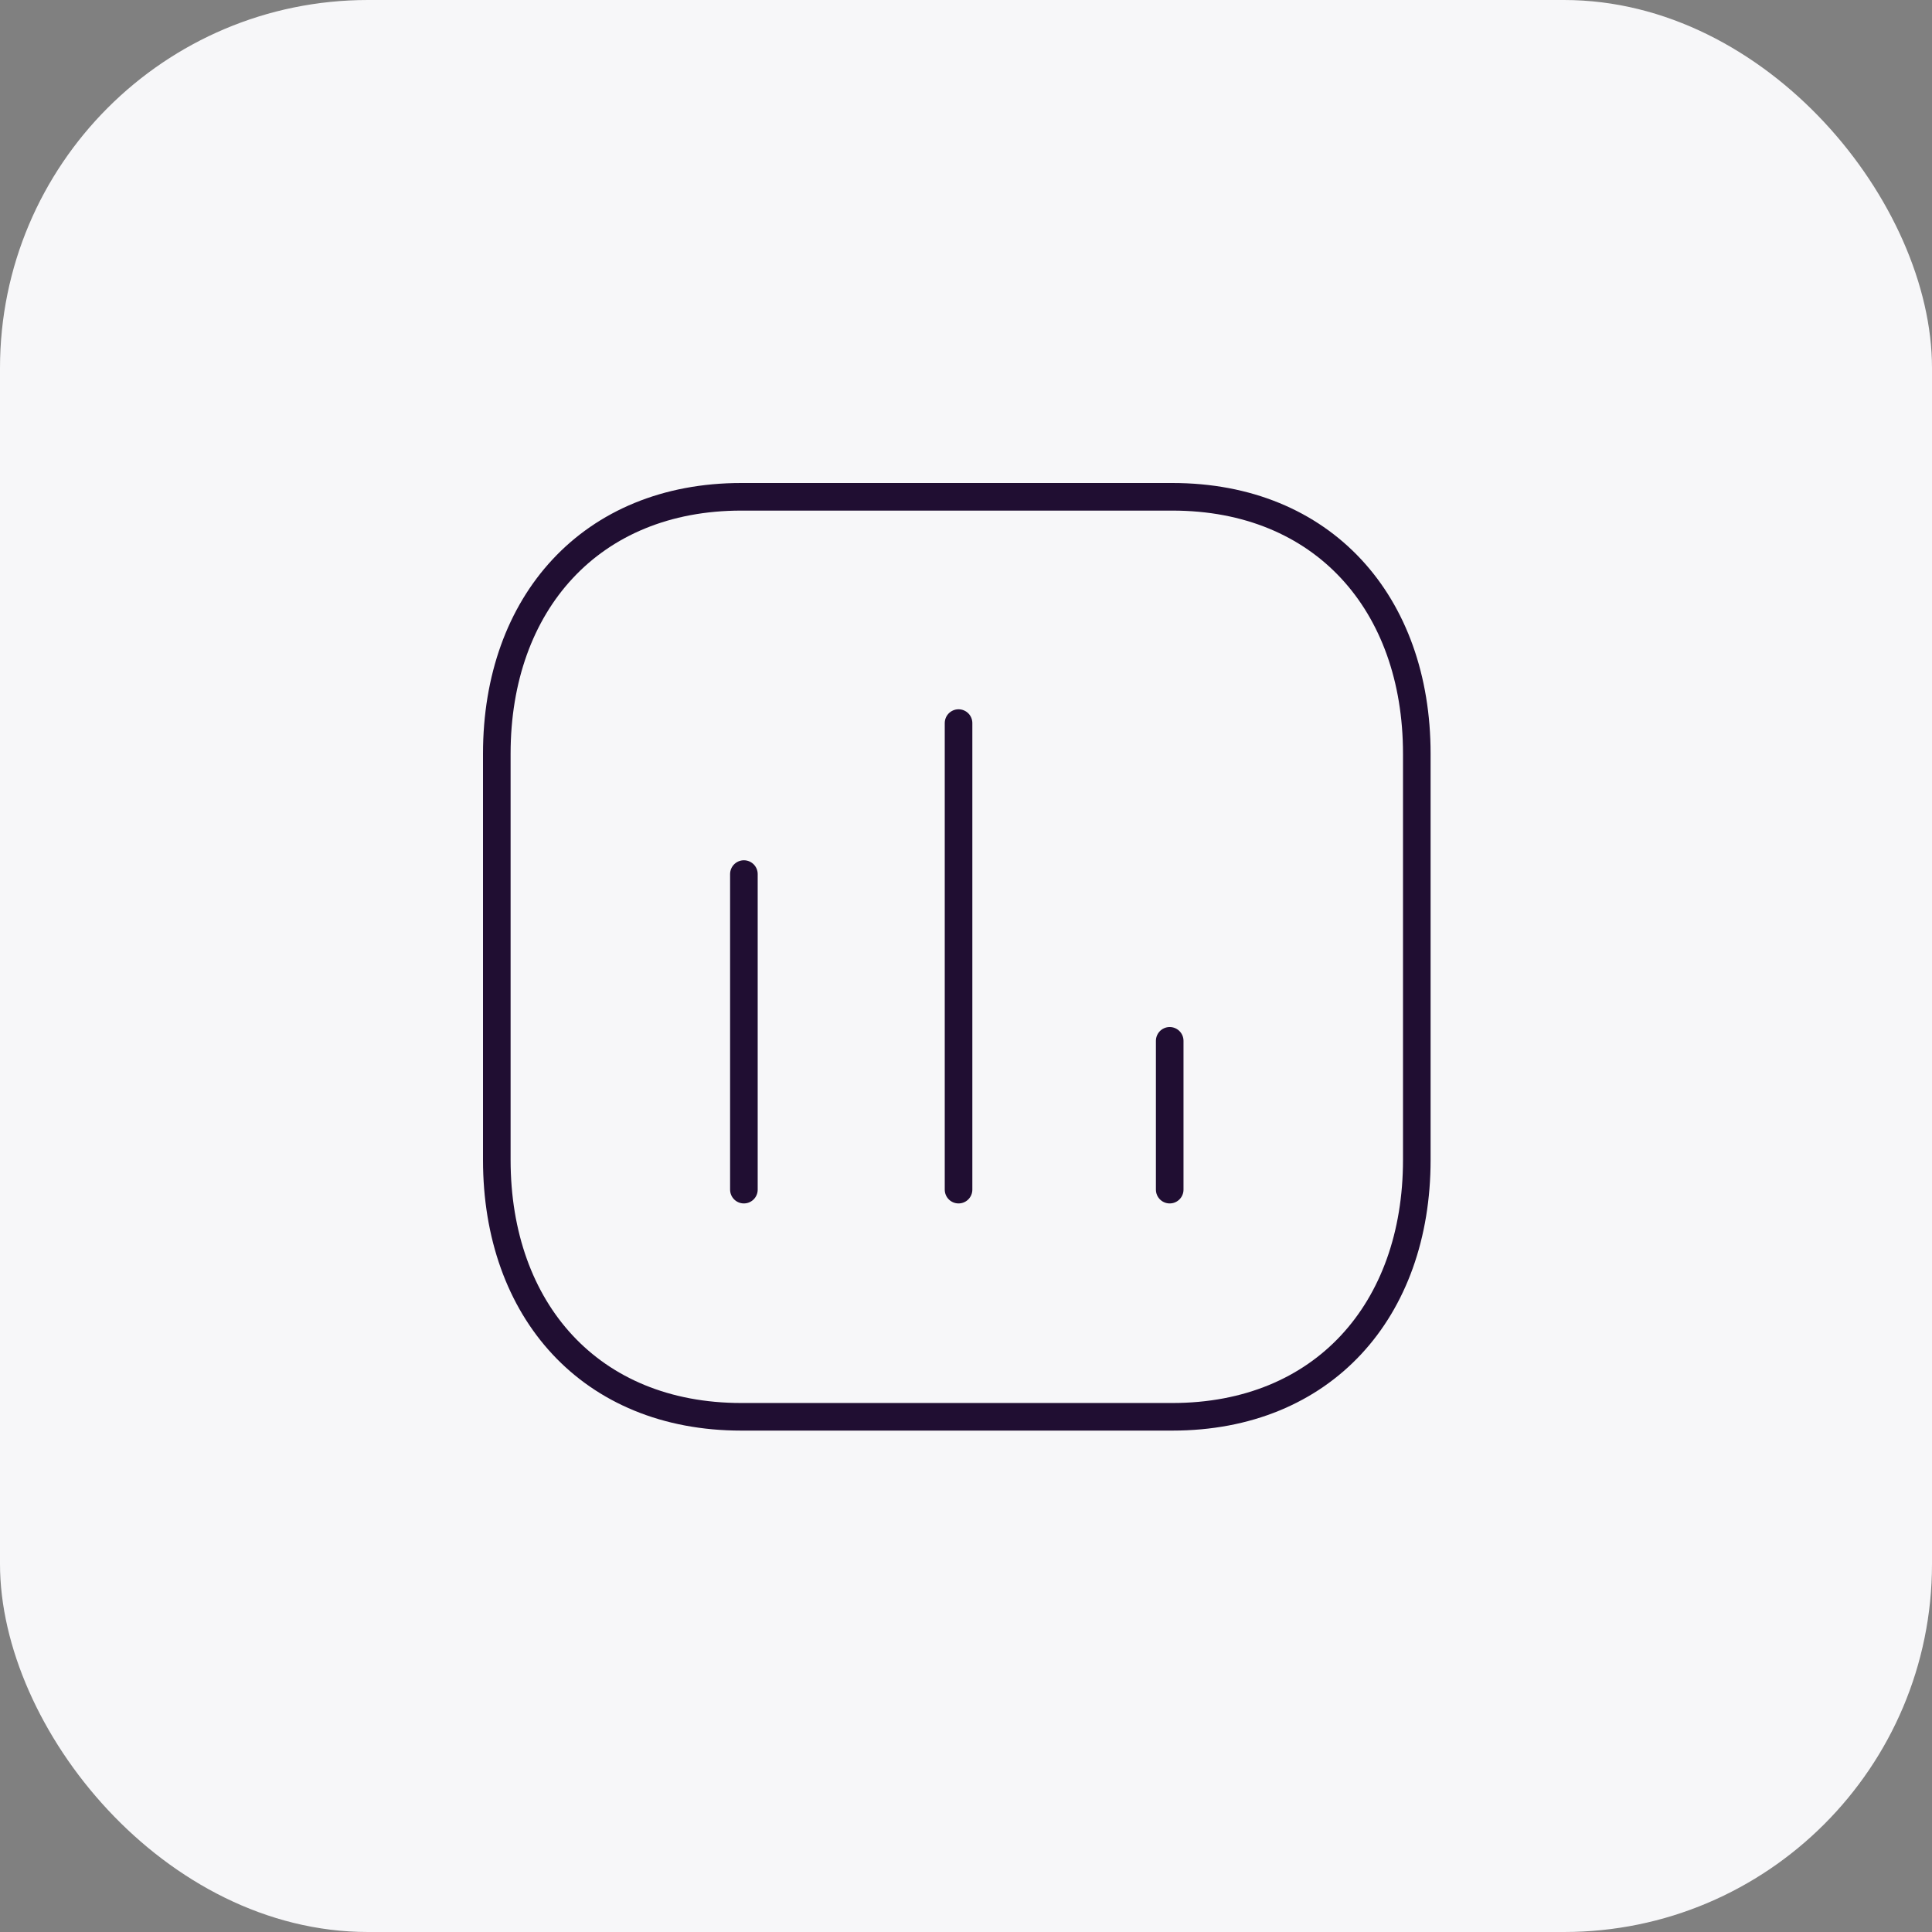 <svg width="105" height="105" viewBox="0 0 105 105" fill="none" xmlns="http://www.w3.org/2000/svg">
<rect x="0" y="0" width="105" height="105" fill="#808080" stroke="none"/>
<rect width="105" height="105" rx="20" fill="#F7F7F9"/>
<path d="M40.429 47.504V64.654" stroke="#200E32" stroke-width="1.5" stroke-linecap="round" stroke-linejoin="round"/>
<path d="M52.095 39.298V64.654" stroke="#200E32" stroke-width="1.5" stroke-linecap="round" stroke-linejoin="round"/>
<path d="M63.571 56.567V64.654" stroke="#200E32" stroke-width="1.5" stroke-linecap="round" stroke-linejoin="round"/>
<path fill-rule="evenodd" clip-rule="evenodd" d="M63.714 27H40.286C32.119 27 27 32.78 27 40.963V63.037C27 71.22 32.095 77 40.286 77H63.714C71.905 77 77 71.22 77 63.037V40.963C77 32.78 71.905 27 63.714 27Z" stroke="#200E32" stroke-width="1.5" stroke-linecap="round" stroke-linejoin="round"/>
</svg>
